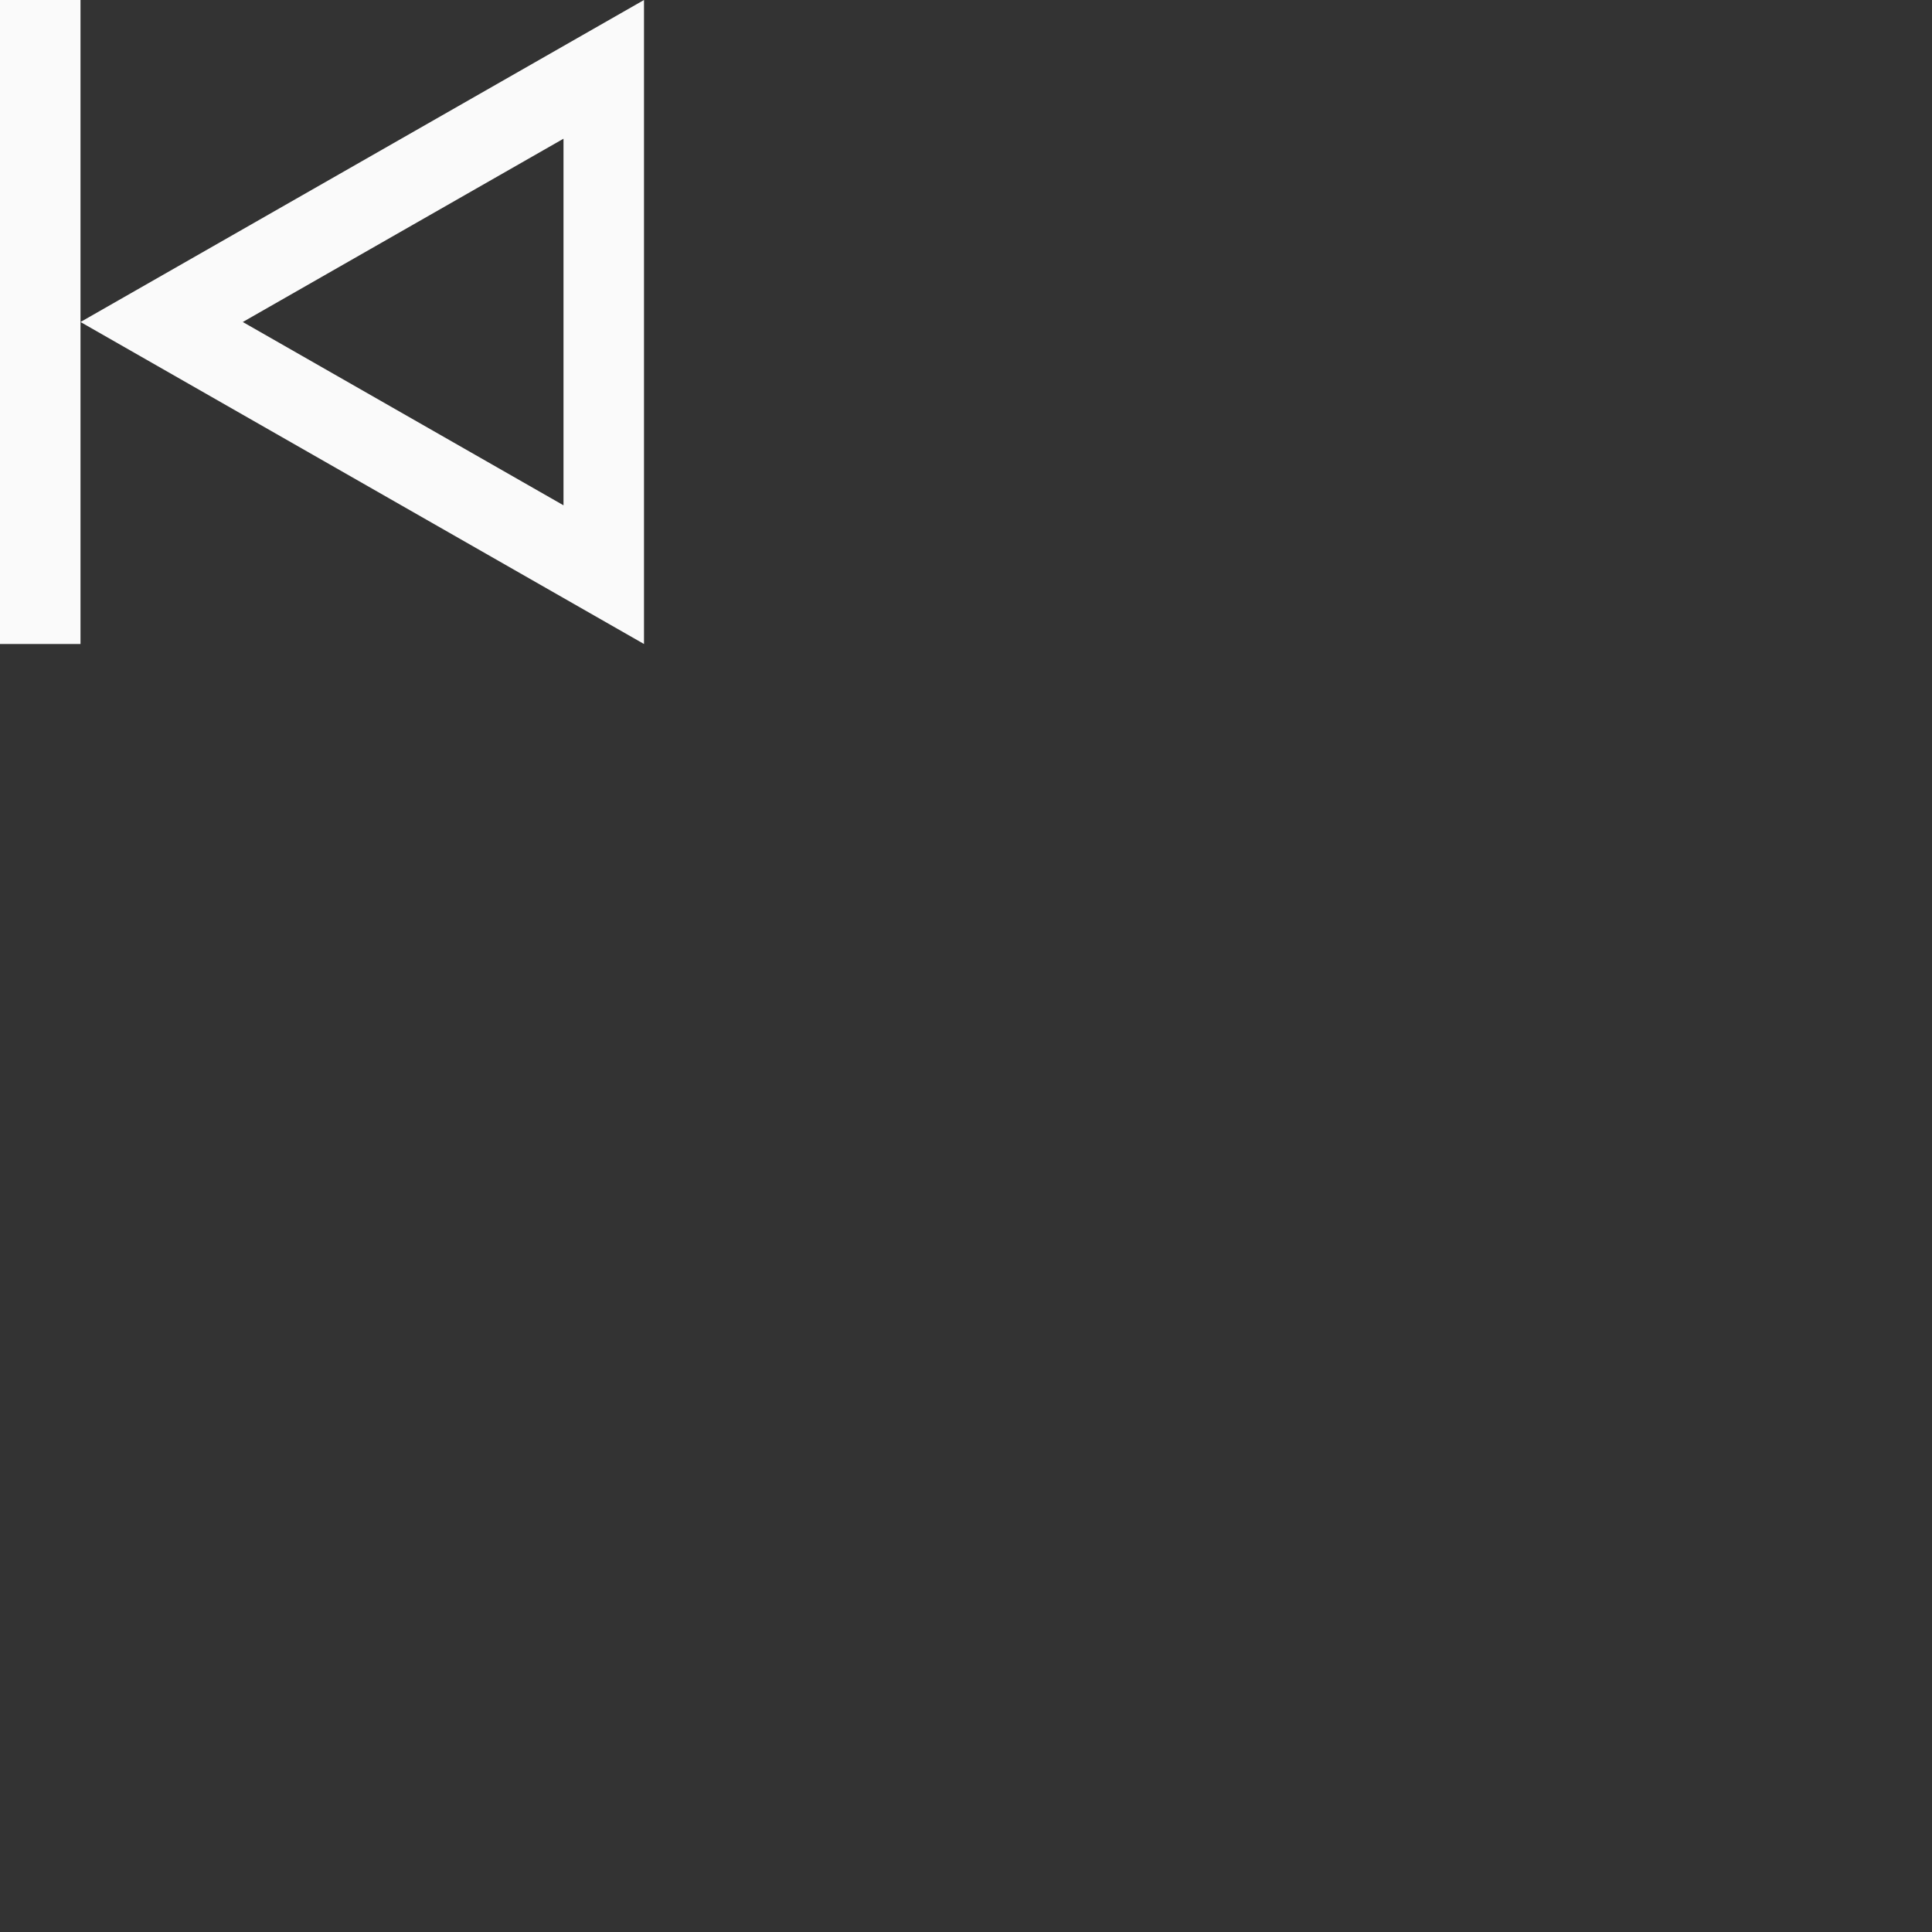 <?xml version="1.0" encoding="UTF-8"?>
<svg width="24px" height="24px" viewBox="0 0 24 24" version="1.1" xmlns="http://www.w3.org/2000/svg" xmlns:xlink="http://www.w3.org/1999/xlink">
    <rect x="0" y="0" width="24" height="24" fill="#333333" stroke="none"/>
    <!-- Generator: Sketch 51.3 (57544) - http://www.bohemiancoding.com/sketch -->
    <title>kdenlive-align-left</title>
    <desc>Created with Sketch.</desc>
    <defs></defs>
    <g id="kdenlive-align-left" stroke="none" stroke-width="1" fill="none" fill-rule="evenodd">
        <g id="210" transform="translate(8.fafafa, 8.fafafa)" fill="#fafafa" fill-rule="nonzero">
            <polygon id="Path" points="0 0 0 8 1 8 1 4 1 0"></polygon>
            <path d="M7,6.277 L7,1.723 L3.016,4 L7,6.277 Z M1,4 L8,0 L8,8 L1,4 Z" id="Path"></path>
        </g>
    </g>
</svg>